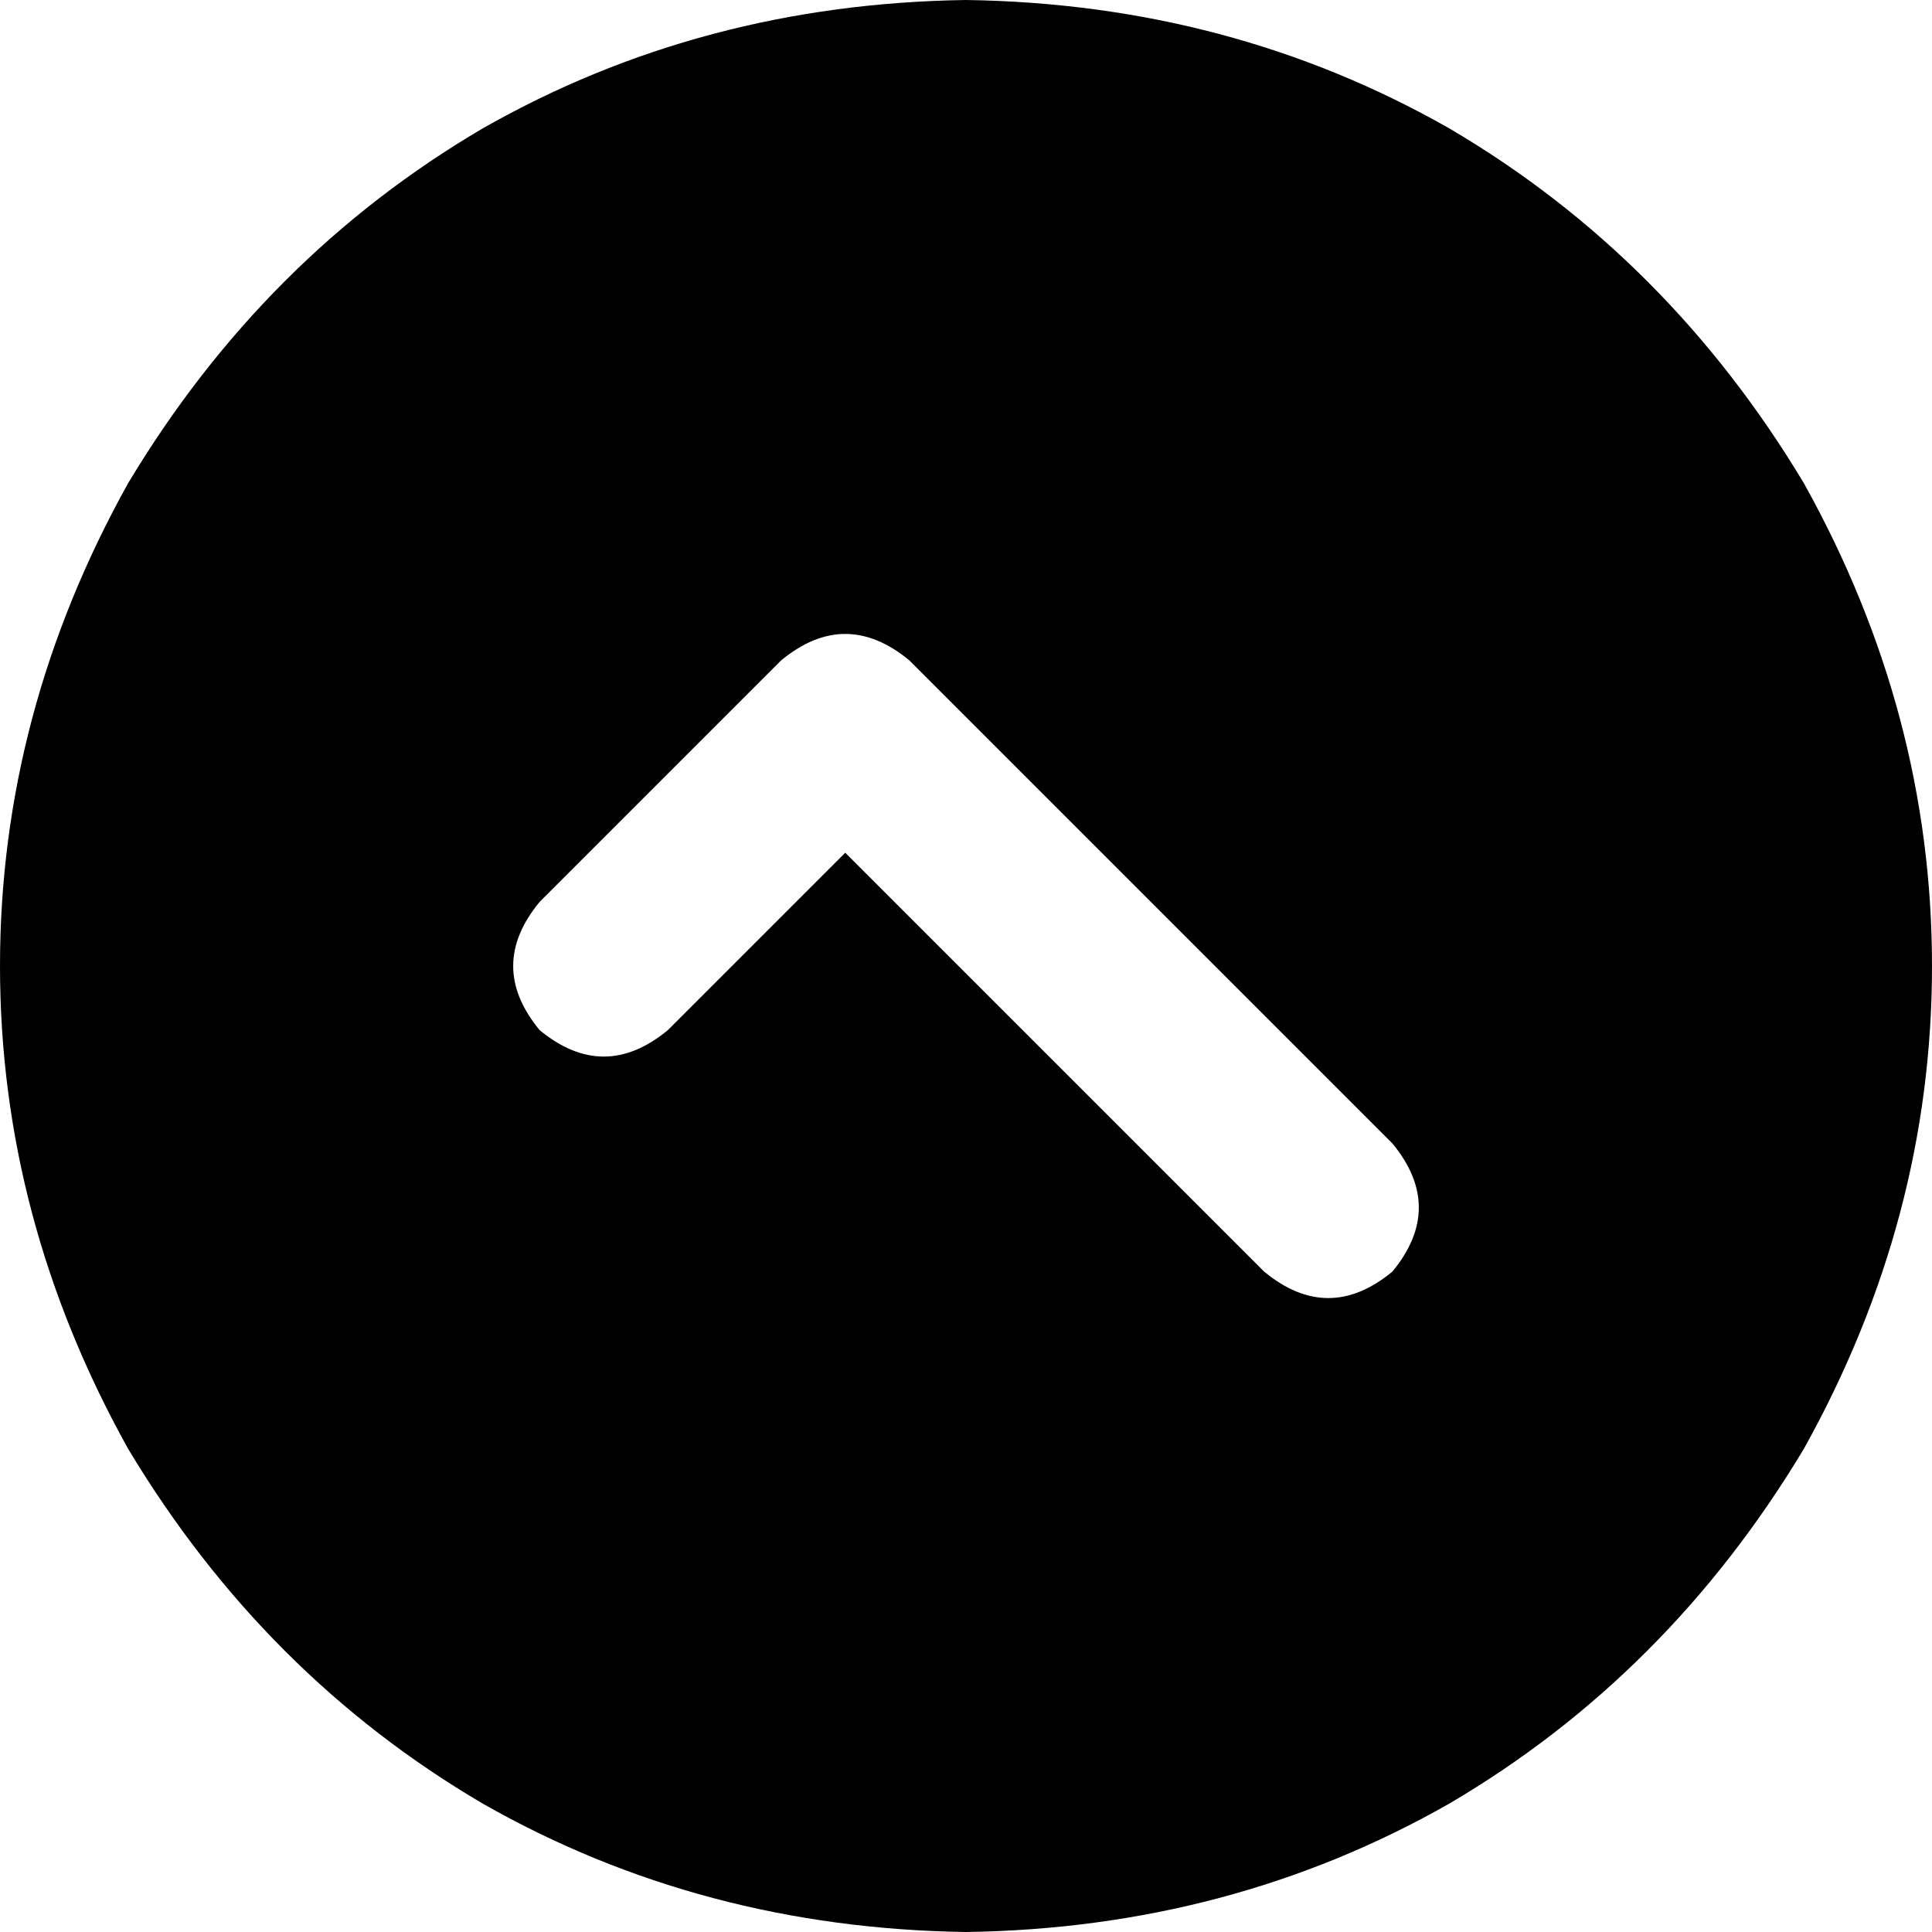 <svg xmlns="http://www.w3.org/2000/svg" viewBox="0 0 16 16">
  <path d="M8 0Q10.188 0.031 12 1.062Q13.812 2.125 14.938 4Q16 5.906 16 8Q16 10.094 14.938 12Q13.812 13.875 12 14.938Q10.188 15.969 8 16Q5.812 15.969 4 14.938Q2.188 13.875 1.062 12Q0 10.094 0 8Q0 5.906 1.062 4Q2.188 2.125 4 1.062Q5.812 0.031 8 0ZM11.531 9.469L7.531 5.469L11.531 9.469L7.531 5.469Q7 5.031 6.469 5.469L4.469 7.469Q4.031 8 4.469 8.531Q5 8.969 5.531 8.531L7 7.062L10.469 10.531Q11 10.969 11.531 10.531Q11.969 10 11.531 9.469Z" />
</svg>